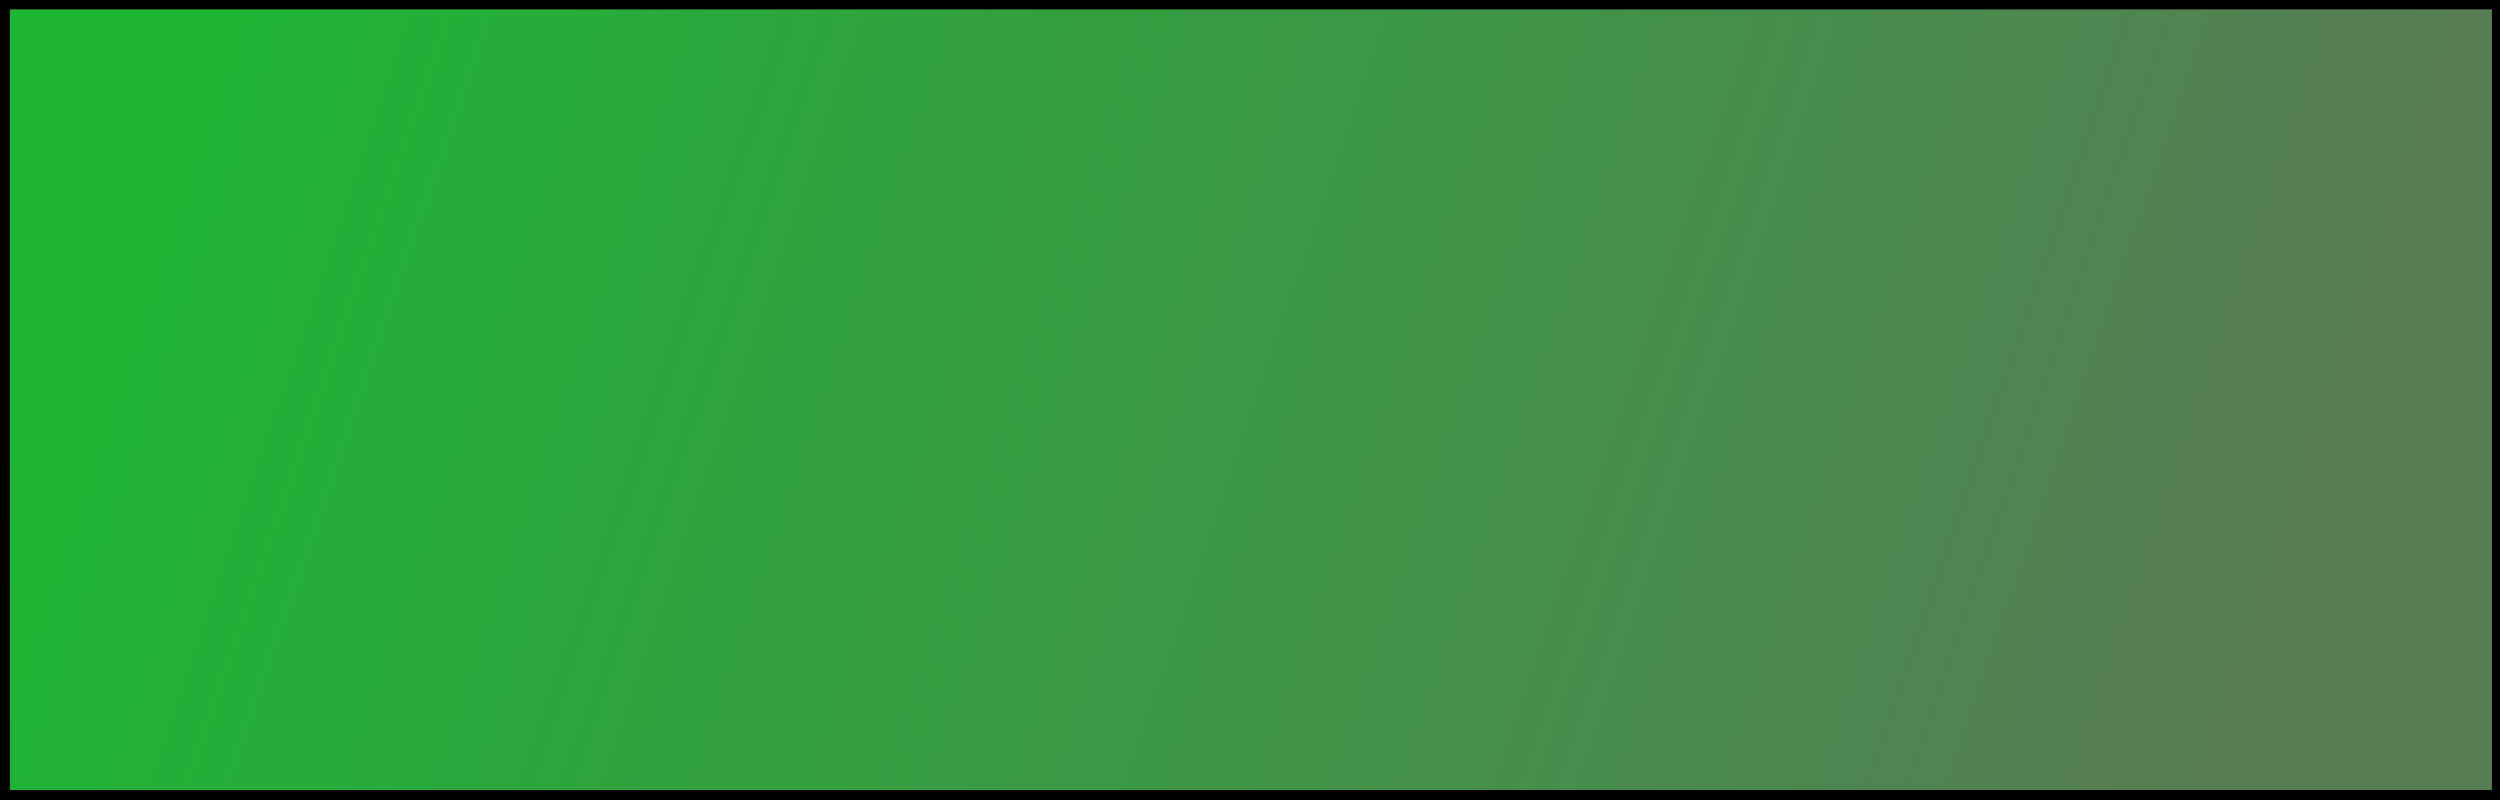 <?xml version="1.0" encoding="UTF-8" standalone="no"?>
<!-- Created with Inkscape (http://www.inkscape.org/) -->
<svg
   xmlns:dc="http://purl.org/dc/elements/1.1/"
   xmlns:cc="http://web.resource.org/cc/"
   xmlns:rdf="http://www.w3.org/1999/02/22-rdf-syntax-ns#"
   xmlns:svg="http://www.w3.org/2000/svg"
   xmlns="http://www.w3.org/2000/svg"
   xmlns:xlink="http://www.w3.org/1999/xlink"
   xmlns:sodipodi="http://sodipodi.sourceforge.net/DTD/sodipodi-0.dtd"
   xmlns:inkscape="http://www.inkscape.org/namespaces/inkscape"
   width="250"
   height="80"
   id="svg28372"
   sodipodi:version="0.32"
   inkscape:version="0.45.1"
   version="1.0"
   sodipodi:docbase="/root/rlai-critterbot/sim/src/resources"
   sodipodi:docname="bookcase.svg"
   inkscape:output_extension="org.inkscape.output.svg.inkscape">
  <defs
     id="defs28374">
    <linearGradient
       id="linearGradient29351">
      <stop
         style="stop-color:#1cb633;stop-opacity:1;"
         offset="0"
         id="stop29353" />
      <stop
         style="stop-color:#577d54;stop-opacity:1;"
         offset="1"
         id="stop29355" />
    </linearGradient>
    <linearGradient
       inkscape:collect="always"
       xlink:href="#linearGradient29351"
       id="linearGradient29357"
       x1="14.938"
       y1="1.05"
       x2="223.023"
       y2="71.846"
       gradientUnits="userSpaceOnUse" />
  </defs>
  <sodipodi:namedview
     id="base"
     pagecolor="#ffffff"
     bordercolor="#666666"
     borderopacity="1.0"
     gridtolerance="10000"
     guidetolerance="10"
     objecttolerance="10"
     inkscape:pageopacity="0.0"
     inkscape:pageshadow="2"
     inkscape:zoom="2.6979167"
     inkscape:cx="122.85714"
     inkscape:cy="32.857143"
     inkscape:document-units="px"
     inkscape:current-layer="layer1"
     height="80px"
     width="250px"
     inkscape:window-width="826"
     inkscape:window-height="593"
     inkscape:window-x="0"
     inkscape:window-y="70" />
  <g
     inkscape:label="Layer 1"
     inkscape:groupmode="layer"
     id="layer1">
    <rect
       style="opacity:1;fill:url(#linearGradient29357);fill-opacity:1;stroke:#000000;stroke-width:2;stroke-miterlimit:4;stroke-dasharray:none;stroke-opacity:1"
       id="rect28380"
       width="250.193"
       height="80.062"
       x="0"
       y="-0.062"
       stype="" />
  </g>
</svg>
